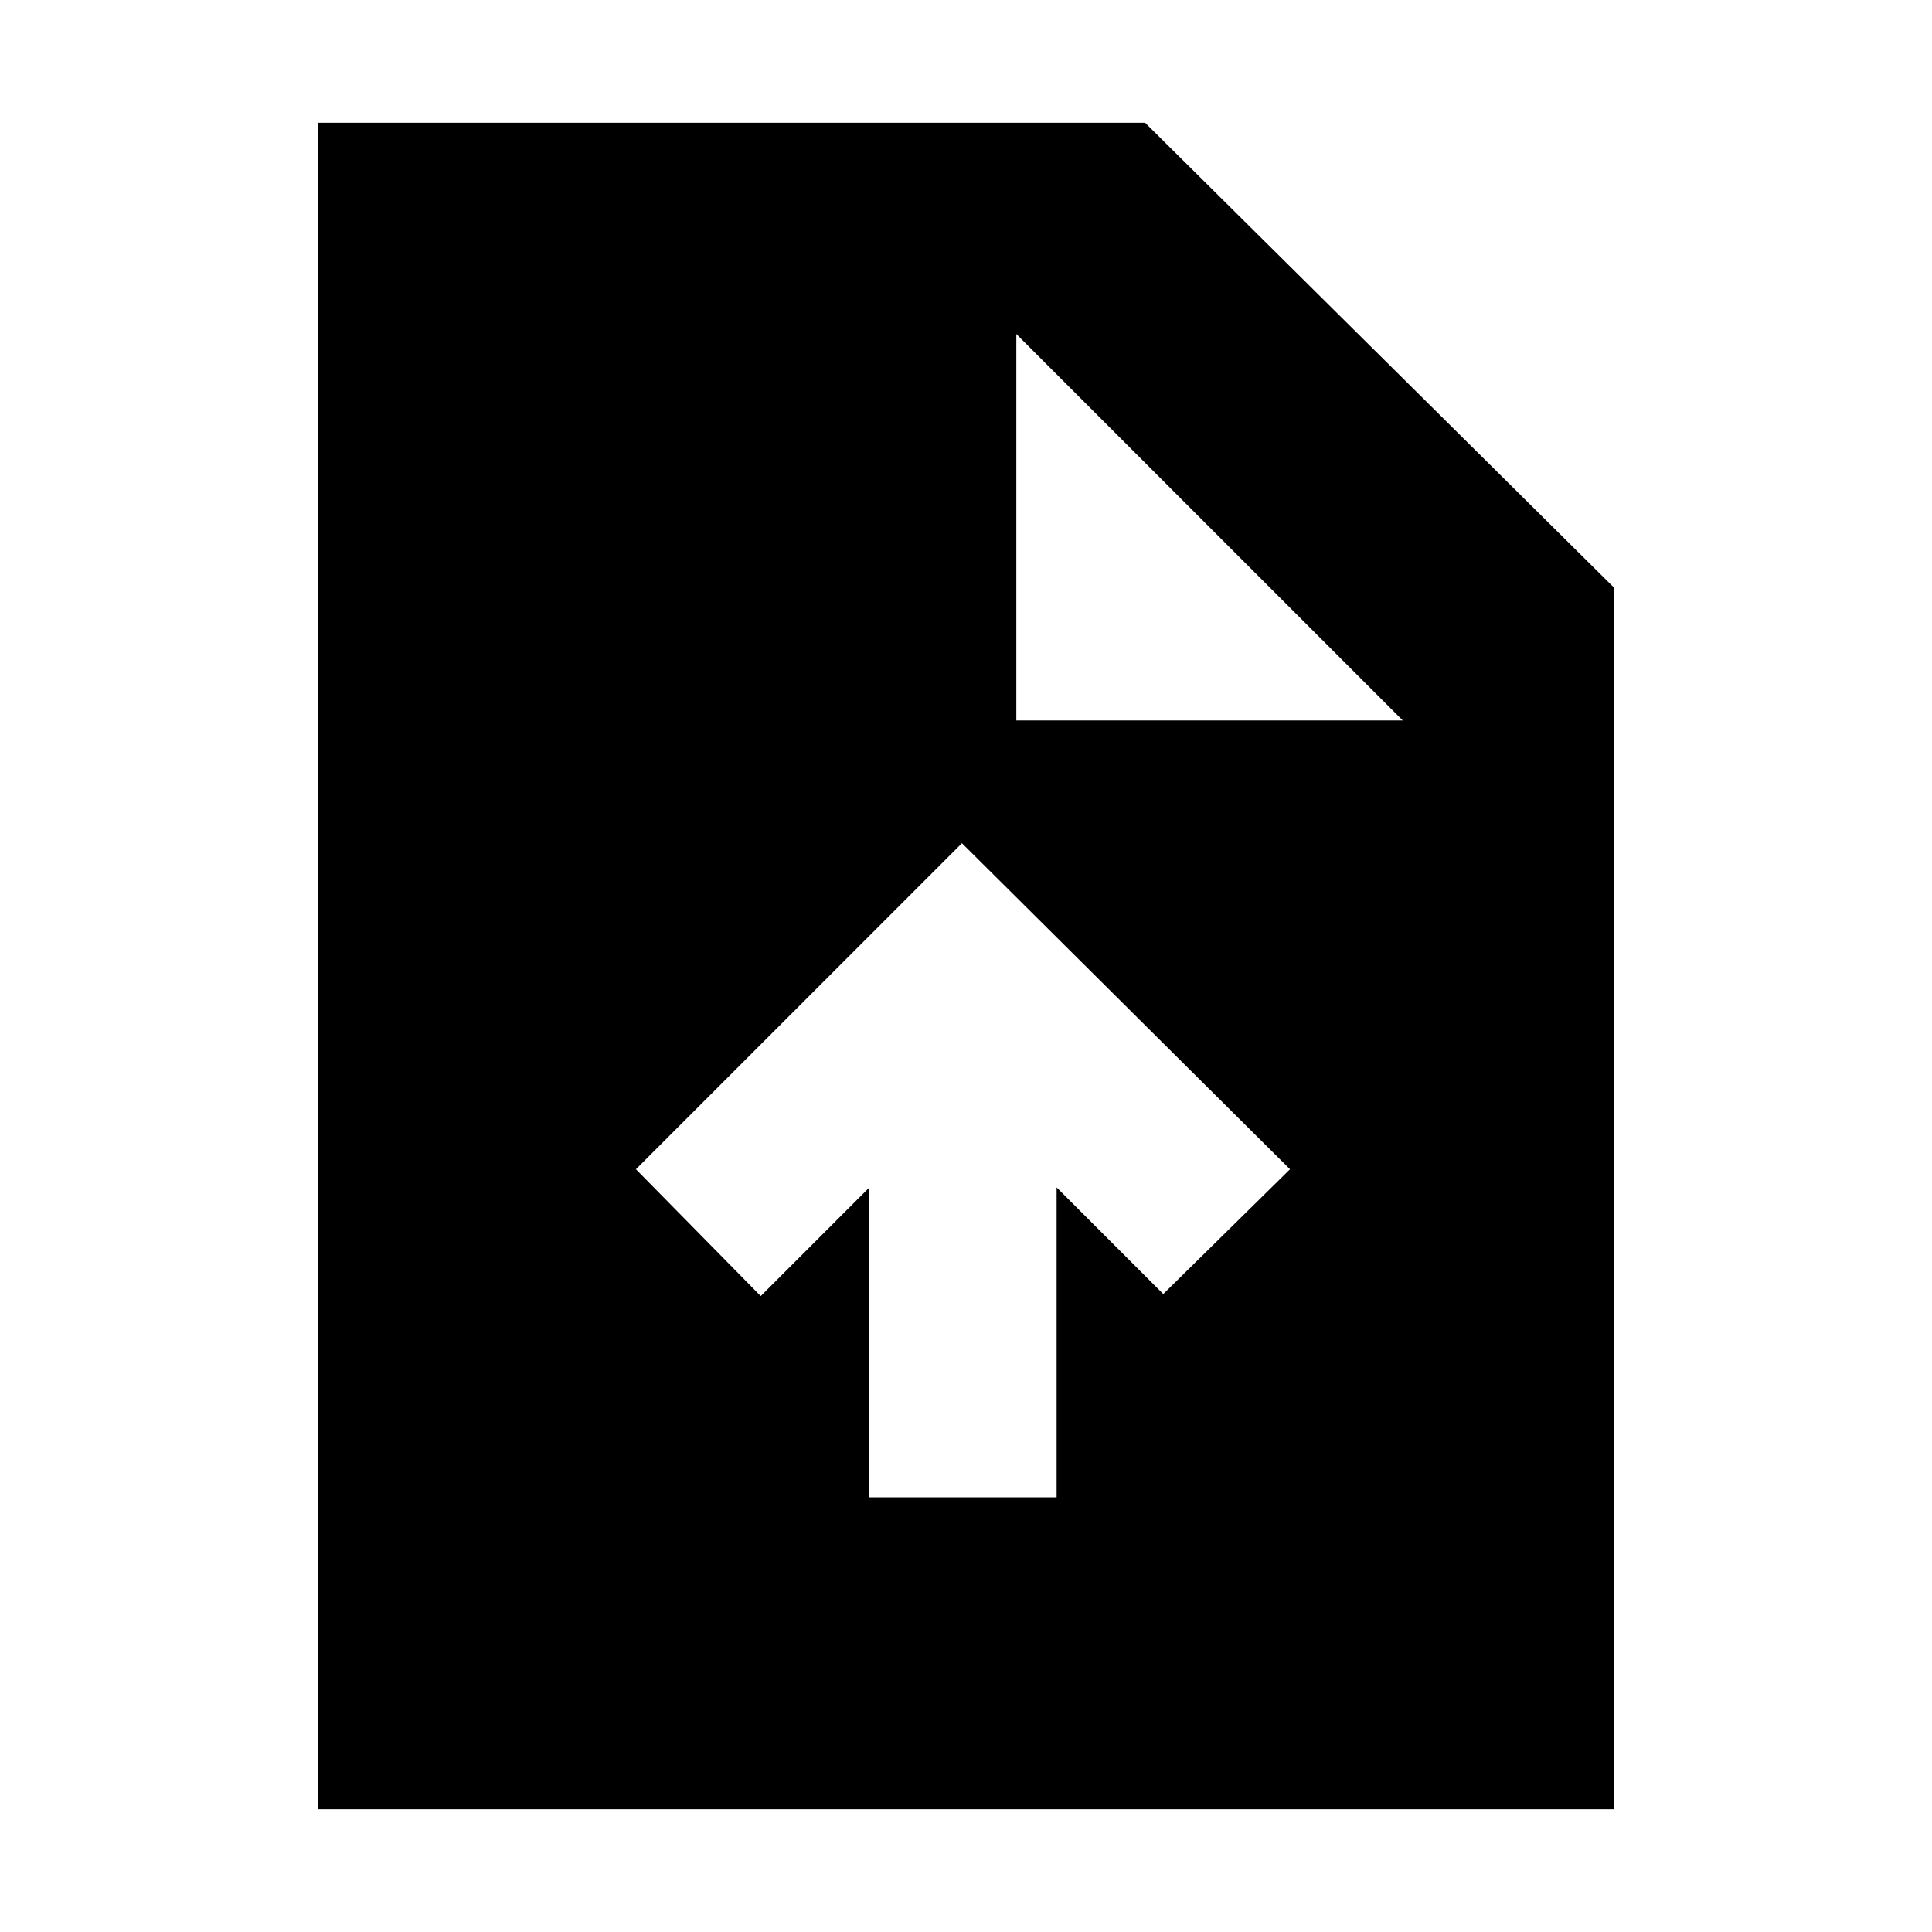 <svg xmlns="http://www.w3.org/2000/svg" height="20" width="20"><path d="M9 15.5h1.938v-3.208l1.104 1.104 1.312-1.292-3.396-3.375-3.375 3.375 1.292 1.313L9 12.292Zm-5.708 3.229V1.271h8.562l4.854 4.812v12.646Zm7.229-11.271h4l-4-4Z"/></svg>